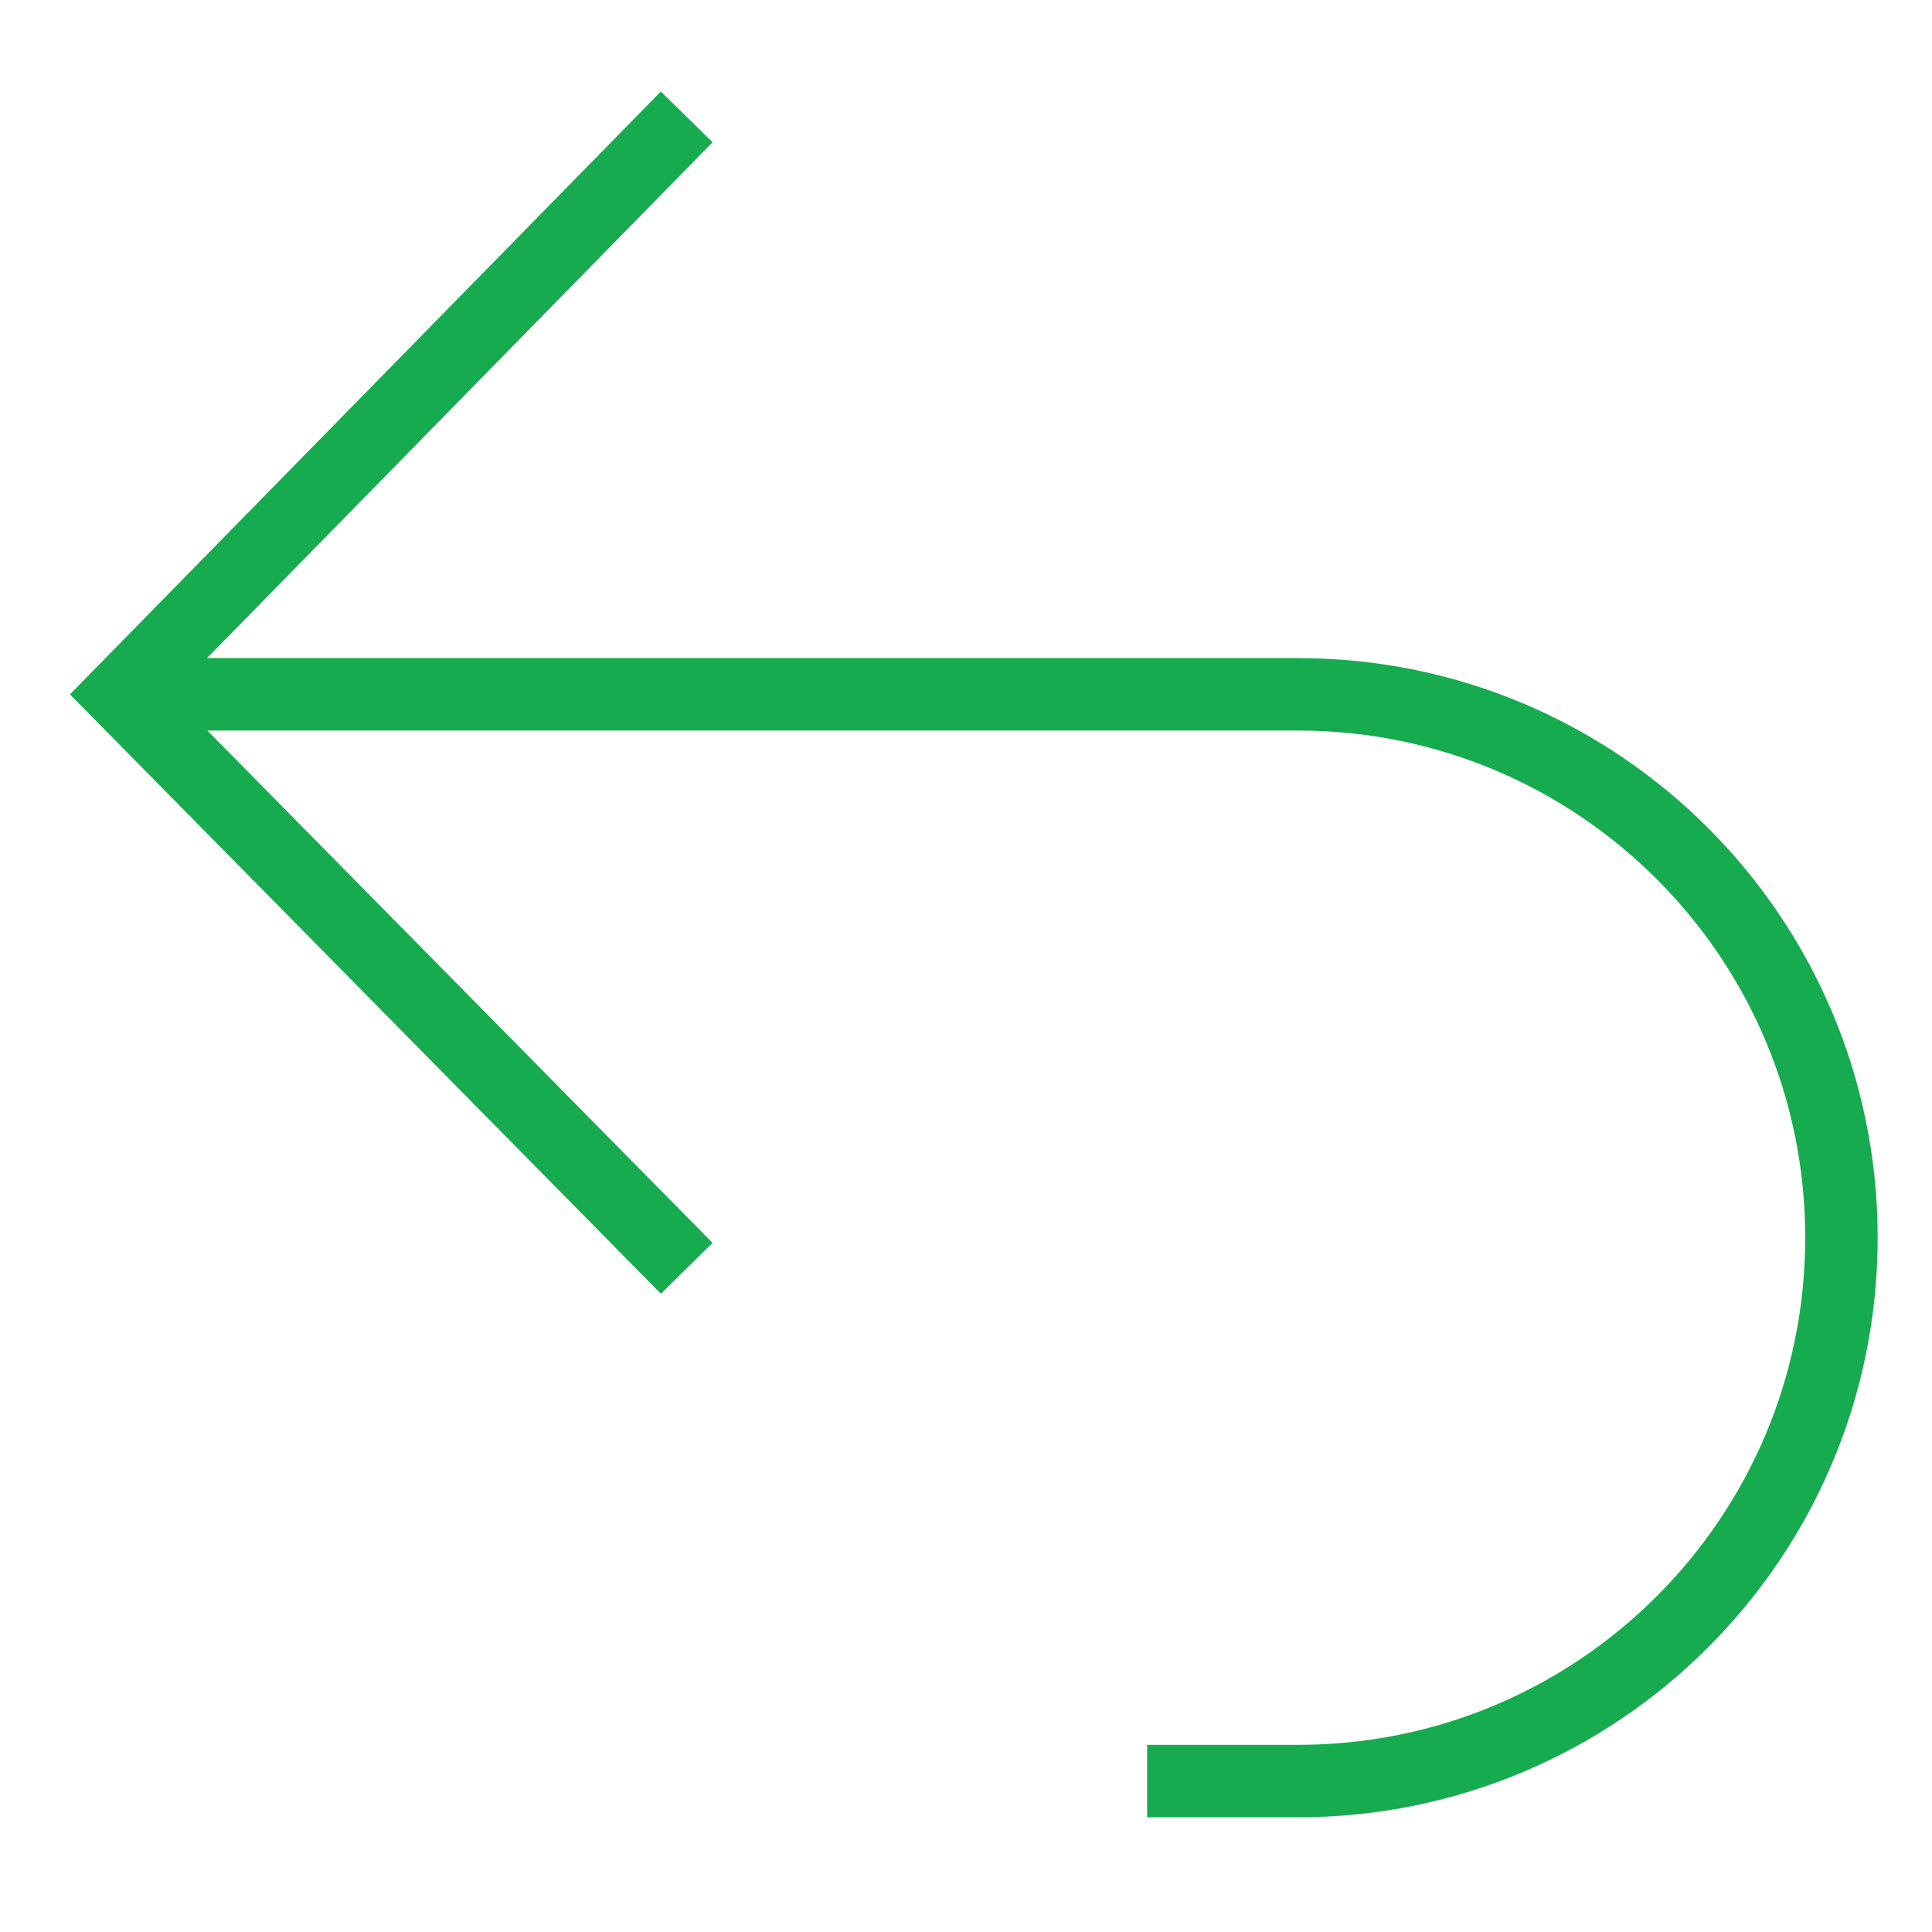 <?xml version="1.0" encoding="UTF-8"?>
<!DOCTYPE svg PUBLIC "-//W3C//DTD SVG 1.1//EN" "http://www.w3.org/Graphics/SVG/1.1/DTD/svg11.dtd">
<svg version="1.1" id="Layer_1" xmlns="http://www.w3.org/2000/svg" xmlns:xlink="http://www.w3.org/1999/xlink" x="0px" y="0px" width="32px" height="32px" viewBox="0 0 32 32" enable-background="new 0 0 32 32" xml:space="preserve">
  <g id="icon">
    <path d="M11.374,21.007L2,11.5l9.374,-9.564M19,29.5h2.5c4.971,0,9,-4.029,9,-9v0c0,-4.971,-4.029,-9,-9,-9H2" fill="none" stroke="#17AB4F" stroke-width="1.2" stroke-miterlimit="50"/>
  </g>
</svg>
